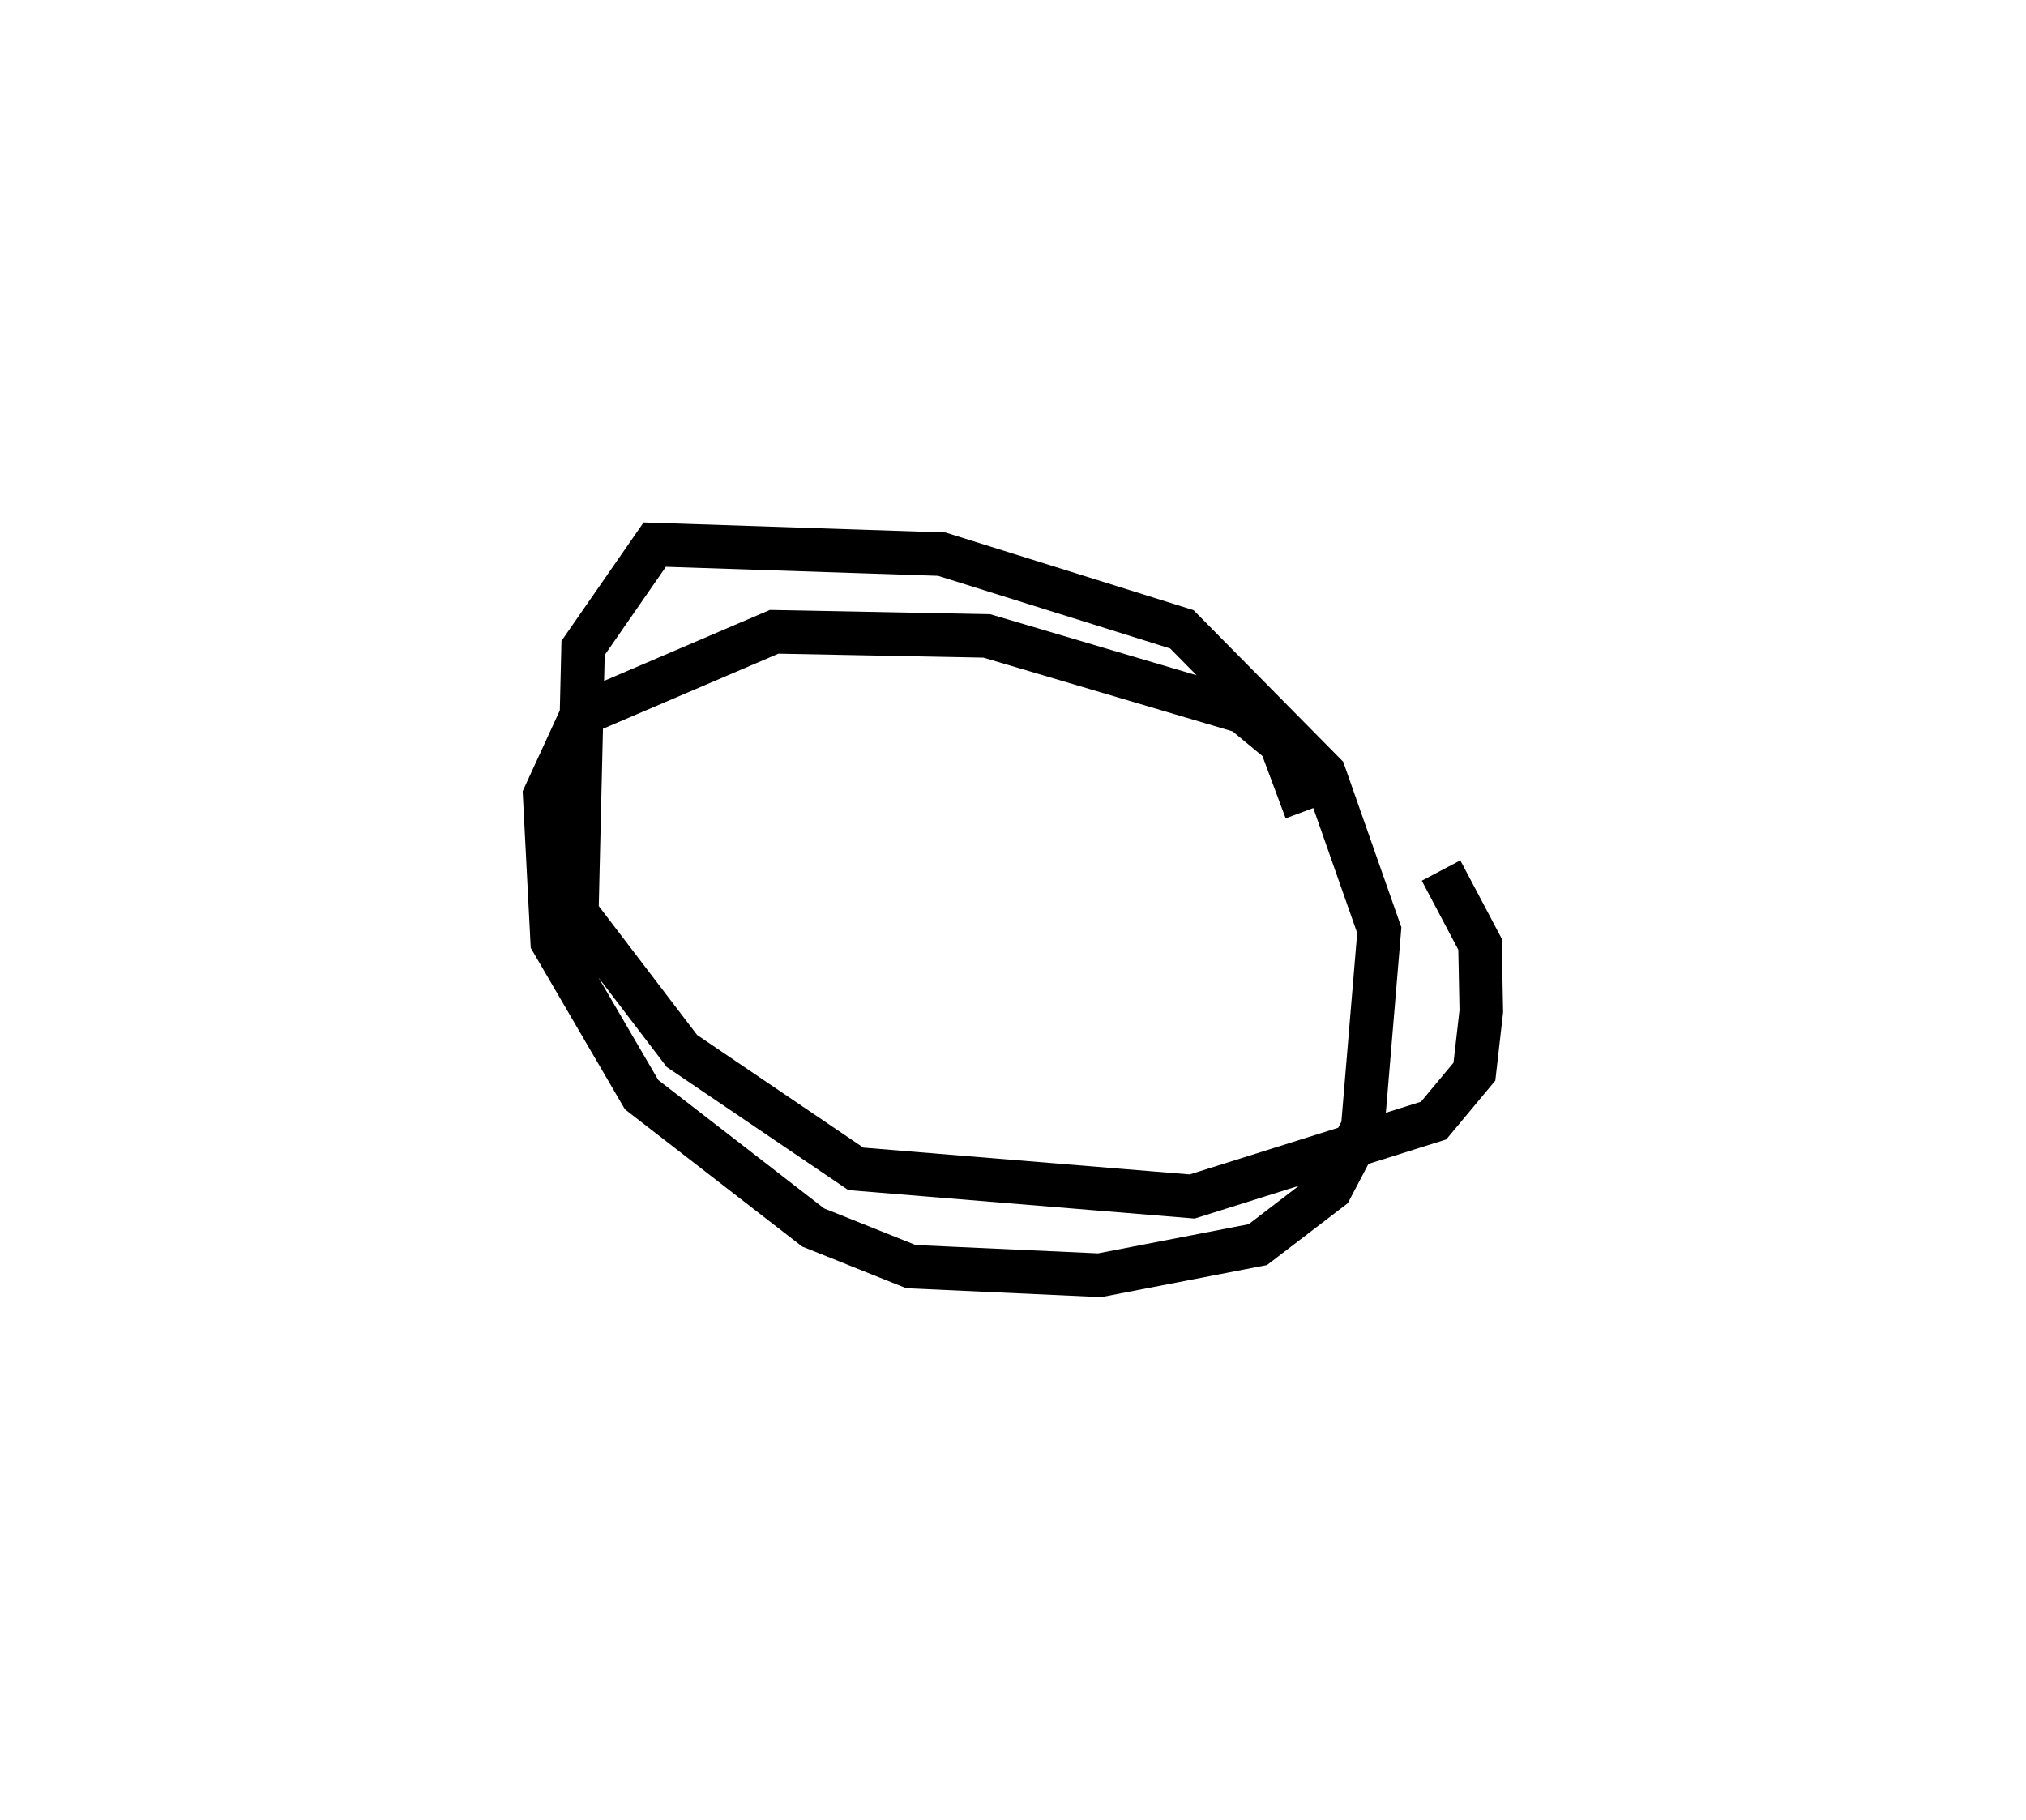 <?xml version="1.0" encoding="utf-8" ?>
<svg baseProfile="full" height="83.536" version="1.1" width="92.99" xmlns="http://www.w3.org/2000/svg" xmlns:ev="http://www.w3.org/2001/xml-events" xmlns:xlink="http://www.w3.org/1999/xlink"><defs /><rect fill="white" height="83.536" width="92.99" x="0" y="0" /><path d="M57.874,33.551 m2.072,3.664 l-1.159,-3.112 -1.733,-1.433 l-11.765,-3.481 -9.756,-0.188 l-8.813,3.772 -1.72,3.741 l0.346,6.703 4.103,7.032 l7.872,6.095 4.491,1.797 l8.659,0.395 7.26,-1.404 l3.348,-2.563 1.468,-2.794 l0.76,-9.077 -2.526,-7.19 l-6.537,-6.622 -11.021,-3.449 l-13.172,-0.437 -3.288,4.744 l-0.289,12.173 4.826,6.327 l7.982,5.41 15.437,1.268 l11.083,-3.485 1.871,-2.246 l0.317,-2.774 -0.061,-3.078 l-1.787,-3.379 0.0,0.0 l0.0,0.0 0.0,0.0 l0.0,0.0 0.0,0.0 l0.0,0.0 0.0,0.0 l0.0,0.0 0.0,0.0 l0.0,0.0 0.0,0.0 l0.0,0.0 0.0,0.0 l0.0,0.0 0.0,0.0 l0.0,0.0 0.0,0.0 l0.0,0.0 0.0,0.0 l0.0,0.0 0.0,0.0 l0.0,0.0 0.0,0.0 l0.0,0.0 0.0,0.0 l0.0,0.0 0.0,0.0 l0.0,0.0 0.0,0.0 l0.0,0.0 0.0,0.0 l0.0,0.0 0.0,0.0 l0.0,0.0 0.0,0.0 l0.0,0.0 0.0,0.0 l0.0,0.0 0.0,0.0 l0.0,0.0 0.0,0.0 l0.0,0.0 0.0,0.0 l0.0,0.0 0.0,0.0 l0.0,0.0 0.0,0.0 l0.0,0.0 0.0,0.0 l0.0,0.0 " fill="none" stroke="black" stroke-width="2.0" /></svg>
